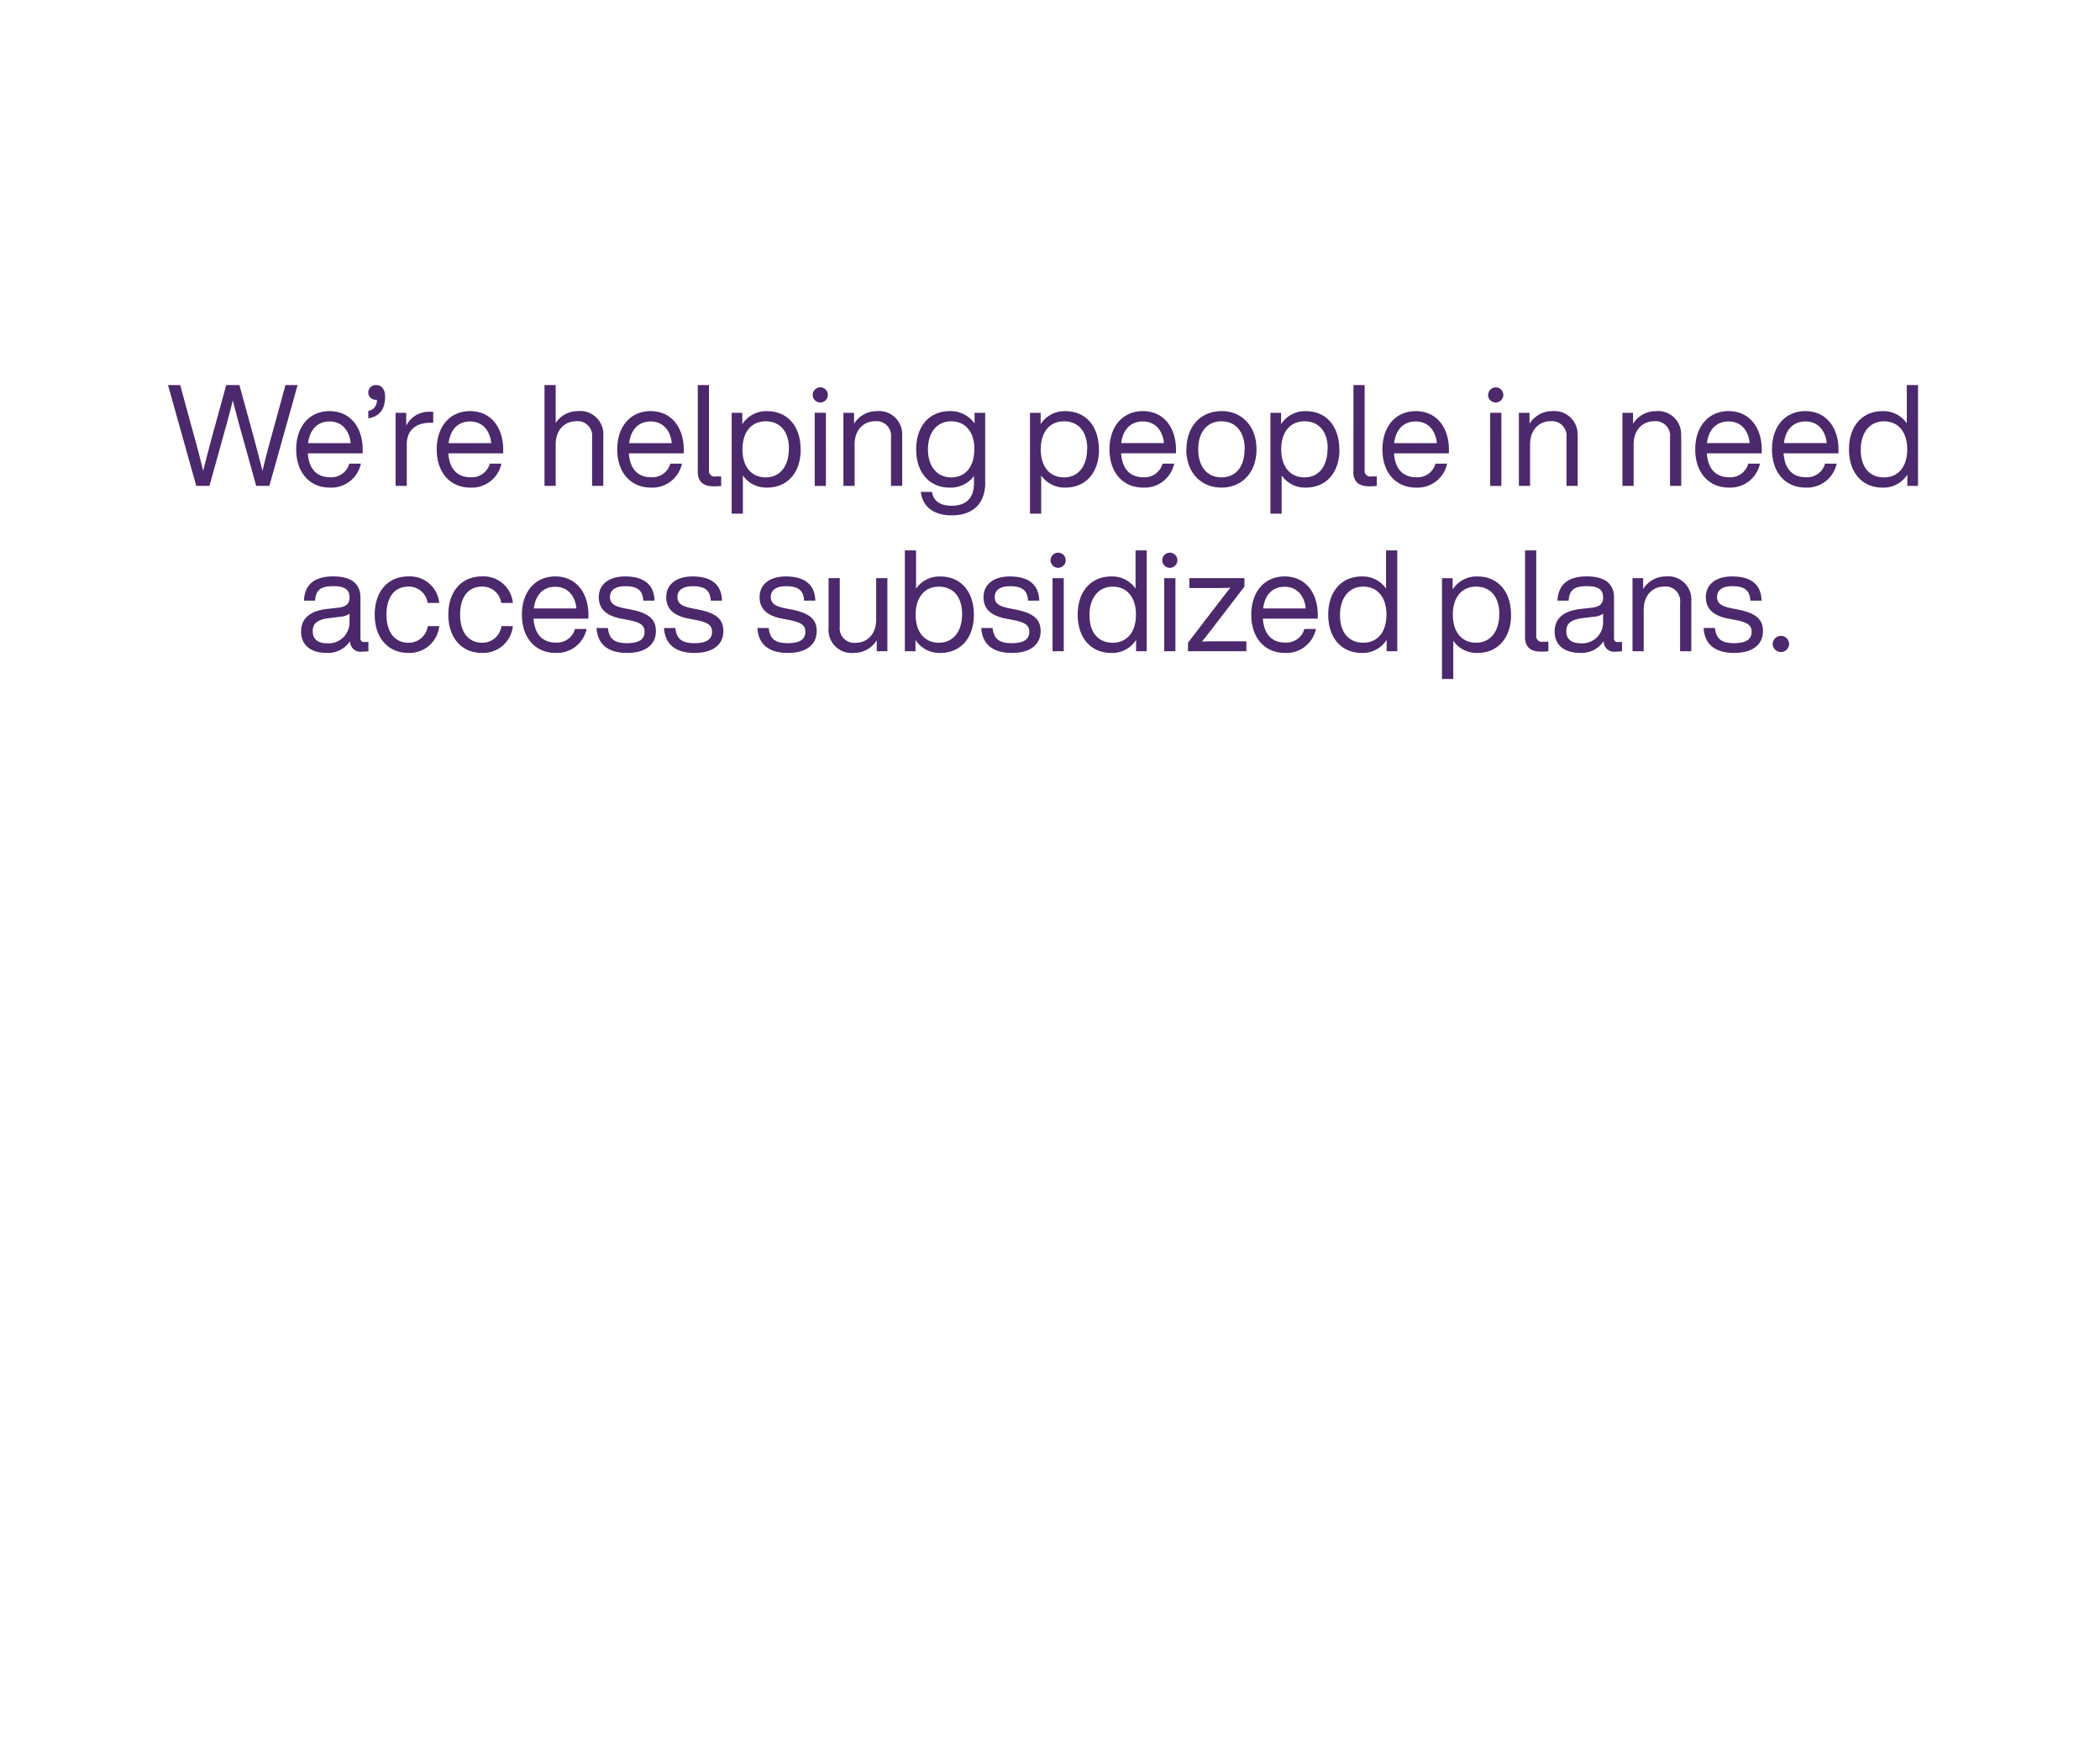 <svg xmlns="http://www.w3.org/2000/svg" width="300" height="250" viewBox="0 0 300 250">
  <defs>
    <style>
      .cls-1 {
        fill: #4c286c;
        fill-rule: evenodd;
      }
    </style>
  </defs>
  <path class="cls-1" d="M42.518,55l-4.04,14.4H36.6l-2.039-7.343c-0.44-1.557-.9-3.257-1.3-4.875-0.4,1.618-.86,3.318-1.3,4.875l-2.04,7.343H28.04L24,55h1.74l1.94,7.1c0.461,1.639.94,3.439,1.34,5.158,0.44-1.719.9-3.5,1.36-5.2L32.319,55H34.2l1.94,7.06c0.46,1.7.921,3.479,1.36,5.2,0.4-1.719.88-3.519,1.34-5.158l1.94-7.1h1.74Zm9.295,9.75H43.974c0.16,2.347,1.38,3.419,3.18,3.419a2.654,2.654,0,0,0,2.74-1.942h1.66a4.315,4.315,0,0,1-4.44,3.419c-2.819,0-4.8-2.084-4.8-5.462,0-3.277,1.9-5.462,4.759-5.462,3.08,0,4.74,2.468,4.74,5.462v0.566Zm-7.8-1.457h6.079c-0.159-1.719-1.179-3.095-3.02-3.095C45.454,60.2,44.274,61.233,44.014,63.3Zm11-6.614c0,1.9-.92,2.771-2.2,3.034l-0.2.041V58.684l0.141-.02a1.457,1.457,0,0,0,1.08-1.558h-0.12a1.037,1.037,0,0,1-1.1-1.031A1.058,1.058,0,0,1,53.711,55C54.531,55,55.01,55.589,55.01,56.682Zm6.879,2.144v1.558h-0.4c-2.06,0-3.38,1.052-3.38,3.075v5.947h-1.6V58.967h1.52v1.841a3.6,3.6,0,0,1,3.319-2A5.381,5.381,0,0,1,61.889,58.826Zm10,5.927H64.048c0.16,2.347,1.38,3.419,3.18,3.419a2.654,2.654,0,0,0,2.74-1.942h1.66a4.315,4.315,0,0,1-4.44,3.419c-2.819,0-4.8-2.084-4.8-5.462,0-3.277,1.9-5.462,4.759-5.462,3.08,0,4.74,2.468,4.74,5.462v0.566Zm-7.8-1.457h6.079c-0.159-1.719-1.179-3.095-3.02-3.095C65.528,60.2,64.347,61.233,64.088,63.3Zm22.094-.951v7.06h-1.6v-6.9a2.081,2.081,0,0,0-2.36-2.327c-1.34,0-2.84,1.012-2.84,3.318v5.907h-1.6V55h1.6v5.4a3.788,3.788,0,0,1,3.159-1.679A3.309,3.309,0,0,1,86.182,62.346Zm11.5,2.407H89.839c0.16,2.347,1.38,3.419,3.18,3.419a2.654,2.654,0,0,0,2.74-1.942h1.66a4.314,4.314,0,0,1-4.44,3.419c-2.819,0-4.8-2.084-4.8-5.462,0-3.277,1.9-5.462,4.759-5.462,3.08,0,4.74,2.468,4.74,5.462v0.566Zm-7.8-1.457h6.079c-0.16-1.719-1.179-3.095-3.02-3.095C91.319,60.2,90.139,61.233,89.879,63.3Zm9.8,4.005V55h1.6V67.16a0.8,0.8,0,0,0,.98.89h0.759v1.356a10.051,10.051,0,0,1-1.02.061C100.555,69.466,99.676,68.9,99.676,67.3Zm14.7-3.115c0,3.338-1.9,5.462-4.8,5.462a4.037,4.037,0,0,1-3.46-1.74V73.37h-1.6v-14.4h1.52v1.619a4.042,4.042,0,0,1,3.54-1.861C112.473,58.725,114.373,60.849,114.373,64.186Zm-1.68-.081c0-2.529-1.32-3.924-3.319-3.924s-3.32,1.477-3.32,4.005,1.319,4.005,3.32,4.005S112.693,66.634,112.693,64.105Zm3.4-7.707a1.081,1.081,0,1,1,1.08,1.092A1.1,1.1,0,0,1,116.09,56.4Zm0.28,2.569h1.6V69.405h-1.6V58.967Zm12.5,3.378v7.06h-1.6v-6.9a2.081,2.081,0,0,0-2.359-2.327c-1.341,0-2.84,1.012-2.84,3.318v5.907h-1.6V58.967h1.52v1.558a3.789,3.789,0,0,1,3.239-1.8A3.308,3.308,0,0,1,128.867,62.346Zm11.857-3.378V69c0,2.71-1.541,4.612-4.8,4.612-2.639,0-4.18-1.335-4.4-3.358h1.6c0.2,1.315,1.179,1.983,2.8,1.983,2.06,0,3.2-1.073,3.2-3.237V67.989a4.153,4.153,0,0,1-3.46,1.659c-2.9,0-4.8-2.124-4.8-5.462s1.9-5.462,4.8-5.462a4.149,4.149,0,0,1,3.54,1.76V58.967h1.52Zm-1.541,5.219c0-2.528-1.319-4.005-3.319-4.005s-3.319,1.558-3.319,4.005,1.32,4.005,3.319,4.005S139.183,66.715,139.183,64.186Zm17.8,0c0,3.338-1.9,5.462-4.8,5.462a4.04,4.04,0,0,1-3.46-1.74V73.37h-1.6v-14.4h1.52v1.619a4.043,4.043,0,0,1,3.54-1.861C155.079,58.725,156.979,60.849,156.979,64.186Zm-1.681-.081c0-2.529-1.32-3.924-3.319-3.924s-3.32,1.477-3.32,4.005,1.32,4.005,3.32,4.005S155.3,66.634,155.3,64.105Zm12.677,0.647h-7.839c0.16,2.347,1.38,3.419,3.179,3.419a2.655,2.655,0,0,0,2.741-1.942h1.659a4.313,4.313,0,0,1-4.44,3.419c-2.819,0-4.8-2.084-4.8-5.462,0-3.277,1.9-5.462,4.759-5.462,3.08,0,4.74,2.468,4.74,5.462v0.566Zm-7.8-1.457h6.079c-0.159-1.719-1.179-3.095-3.02-3.095C161.616,60.2,160.435,61.233,160.176,63.3Zm9.3,0.89c0-3.338,2.1-5.462,5-5.462s5,2.124,5,5.462-2.1,5.462-5,5.462S169.473,67.524,169.473,64.186Zm8.318,0c0-2.528-1.32-4.005-3.319-4.005s-3.319,1.477-3.319,4.005,1.32,4.005,3.319,4.005S177.791,66.715,177.791,64.186Zm13.537,0c0,3.338-1.9,5.462-4.8,5.462a4.037,4.037,0,0,1-3.46-1.74V73.37h-1.6v-14.4h1.52v1.619a4.042,4.042,0,0,1,3.54-1.861C189.428,58.725,191.328,60.849,191.328,64.186Zm-1.68-.081c0-2.529-1.32-3.924-3.32-3.924s-3.32,1.477-3.32,4.005,1.32,4.005,3.32,4.005S189.648,66.634,189.648,64.105Zm3.676,3.2V55h1.6V67.16a0.806,0.806,0,0,0,.981.89h0.759v1.356a10.067,10.067,0,0,1-1.02.061C194.2,69.466,193.324,68.9,193.324,67.3Zm13.638-2.549h-7.839c0.16,2.347,1.381,3.419,3.18,3.419a2.654,2.654,0,0,0,2.74-1.942h1.66a4.315,4.315,0,0,1-4.44,3.419c-2.82,0-4.8-2.084-4.8-5.462,0-3.277,1.9-5.462,4.759-5.462,3.08,0,4.739,2.468,4.739,5.462v0.566Zm-7.8-1.457h6.079c-0.159-1.719-1.179-3.095-3.019-3.095C200.6,60.2,199.423,61.233,199.163,63.3Zm13.415-6.9a1.08,1.08,0,1,1,1.08,1.092A1.095,1.095,0,0,1,212.578,56.4Zm0.28,2.569h1.6V69.405h-1.6V58.967Zm12.5,3.378v7.06h-1.6v-6.9a2.081,2.081,0,0,0-2.36-2.327c-1.34,0-2.84,1.012-2.84,3.318v5.907h-1.6V58.967h1.52v1.558a3.792,3.792,0,0,1,3.239-1.8A3.309,3.309,0,0,1,225.356,62.346Zm14.794,0v7.06h-1.6v-6.9a2.081,2.081,0,0,0-2.36-2.327c-1.34,0-2.84,1.012-2.84,3.318v5.907h-1.6V58.967h1.52v1.558a3.792,3.792,0,0,1,3.24-1.8A3.308,3.308,0,0,1,240.15,62.346Zm11.5,2.407h-7.839c0.16,2.347,1.38,3.419,3.18,3.419a2.654,2.654,0,0,0,2.74-1.942h1.66a4.315,4.315,0,0,1-4.44,3.419c-2.82,0-4.8-2.084-4.8-5.462,0-3.277,1.9-5.462,4.76-5.462,3.08,0,4.739,2.468,4.739,5.462v0.566Zm-7.8-1.457h6.079c-0.159-1.719-1.179-3.095-3.019-3.095C245.288,60.2,244.108,61.233,243.848,63.3Zm18.8,1.457H254.8c0.161,2.347,1.381,3.419,3.18,3.419a2.653,2.653,0,0,0,2.74-1.942h1.66a4.315,4.315,0,0,1-4.44,3.419c-2.819,0-4.8-2.084-4.8-5.462,0-3.277,1.9-5.462,4.759-5.462,3.08,0,4.74,2.468,4.74,5.462v0.566Zm-7.8-1.457h6.079c-0.159-1.719-1.18-3.095-3.02-3.095C256.284,60.2,255.1,61.233,254.845,63.3ZM274,55v14.4h-1.52V67.787a4.043,4.043,0,0,1-3.539,1.862c-2.9,0-4.8-2.124-4.8-5.462s1.9-5.462,4.8-5.462a4.038,4.038,0,0,1,3.459,1.74V55H274Zm-1.54,9.184c0-2.528-1.32-4.005-3.319-4.005s-3.32,1.558-3.32,4.086,1.32,3.924,3.32,3.924S272.46,66.715,272.46,64.186ZM52.633,91.7v1.315a6.013,6.013,0,0,1-.881.061,1.486,1.486,0,0,1-1.74-1.5,3.767,3.767,0,0,1-3.359,1.679c-2.24,0-3.639-1.093-3.639-3.055,0-1.638.979-2.933,3.819-3.236l1.48-.162c1.04-.121,1.62-0.506,1.62-1.436,0-1.093-.559-1.639-2.32-1.639s-2.5.506-2.6,2.063h-1.6c0.12-2.023,1.18-3.459,4.2-3.459,2.859,0,3.88,1.274,3.88,3.034v5.826a0.475,0.475,0,0,0,.559.506h0.581Zm-2.7-2.812V87.655a2.639,2.639,0,0,1-1.36.445l-1.5.182c-1.88.223-2.4,0.87-2.4,1.881,0,1.032.639,1.72,2.06,1.72A2.977,2.977,0,0,0,49.933,88.889Zm3.6-1.092c0-3.358,1.919-5.462,4.78-5.462a4.2,4.2,0,0,1,4.439,3.783H61.09a2.7,2.7,0,0,0-2.779-2.327c-1.76,0-3.1,1.274-3.1,4.005S56.59,91.8,58.31,91.8a2.719,2.719,0,0,0,2.8-2.367h1.639a4.271,4.271,0,0,1-4.439,3.823C55.49,93.258,53.53,91.154,53.53,87.8Zm10.517,0c0-3.358,1.919-5.462,4.78-5.462a4.2,4.2,0,0,1,4.439,3.783h-1.66a2.7,2.7,0,0,0-2.779-2.327c-1.76,0-3.1,1.274-3.1,4.005s1.38,4.005,3.1,4.005a2.719,2.719,0,0,0,2.8-2.367h1.639a4.271,4.271,0,0,1-4.439,3.823C66.007,93.258,64.048,91.154,64.048,87.8Zm20.015,0.566H76.223c0.16,2.347,1.38,3.419,3.18,3.419a2.654,2.654,0,0,0,2.74-1.942H83.8a4.315,4.315,0,0,1-4.44,3.419c-2.819,0-4.8-2.084-4.8-5.462,0-3.277,1.9-5.462,4.759-5.462,3.08,0,4.74,2.468,4.74,5.462v0.566Zm-7.8-1.456h6.079c-0.159-1.719-1.179-3.095-3.019-3.095C77.7,83.811,76.523,84.843,76.263,86.906ZM85.22,89.7h1.62c0.181,1.578.94,2.165,2.76,2.165,1.74,0,2.48-.587,2.48-1.619,0-.93-0.559-1.355-2.36-1.7l-0.96-.182c-2.24-.425-3.22-1.456-3.22-3.075,0-1.78,1.4-2.953,3.76-2.953,2.76,0,4.16,1.234,4.2,3.459H91.9c-0.08-1.618-1.02-2.063-2.6-2.063-1.379,0-2.159.566-2.159,1.538,0,0.991.76,1.355,2.079,1.618l0.92,0.182c2.54,0.506,3.56,1.376,3.56,3.075,0,1.982-1.56,3.116-4.1,3.116C86.981,93.258,85.381,92.145,85.22,89.7Zm9.636,0h1.62c0.181,1.578.94,2.165,2.76,2.165,1.74,0,2.48-.587,2.48-1.619,0-.93-0.559-1.355-2.359-1.7l-0.96-.182c-2.239-.425-3.22-1.456-3.22-3.075,0-1.78,1.4-2.953,3.76-2.953,2.76,0,4.159,1.234,4.2,3.459h-1.6c-0.08-1.618-1.02-2.063-2.6-2.063-1.379,0-2.16.566-2.16,1.538,0,0.991.76,1.355,2.079,1.618l0.92,0.182c2.54,0.506,3.561,1.376,3.561,3.075,0,1.982-1.56,3.116-4.1,3.116C96.617,93.258,95.017,92.145,94.857,89.7Zm13.336,0h1.619c0.181,1.578.94,2.165,2.76,2.165,1.74,0,2.48-.587,2.48-1.619,0-.93-0.56-1.355-2.36-1.7l-0.96-.182c-2.239-.425-3.219-1.456-3.219-3.075,0-1.78,1.4-2.953,3.759-2.953,2.76,0,4.16,1.234,4.2,3.459h-1.6c-0.08-1.618-1.02-2.063-2.6-2.063-1.379,0-2.159.566-2.159,1.538,0,0.991.759,1.355,2.079,1.618l0.92,0.182c2.54,0.506,3.56,1.376,3.56,3.075,0,1.982-1.56,3.116-4.1,3.116C109.953,93.258,108.353,92.145,108.193,89.7Zm18.576-7.12V93.015h-1.52V91.458a3.8,3.8,0,0,1-3.241,1.8,3.308,3.308,0,0,1-3.639-3.621v-7.06h1.6v6.9a2.081,2.081,0,0,0,2.36,2.327c1.339,0,2.839-1.012,2.839-3.317V82.577h1.6ZM139.125,87.8c0,3.338-1.9,5.462-4.8,5.462a4.043,4.043,0,0,1-3.54-1.861v1.618h-1.52v-14.4h1.6v5.462a4.038,4.038,0,0,1,3.46-1.739C137.225,82.335,139.125,84.459,139.125,87.8Zm-1.68-.081c0-2.529-1.32-3.924-3.319-3.924s-3.321,1.477-3.321,4.005,1.32,4.005,3.321,4.005S137.445,90.244,137.445,87.715Zm2.737,1.982h1.62c0.18,1.578.94,2.165,2.76,2.165,1.739,0,2.479-.587,2.479-1.619,0-.93-0.559-1.355-2.359-1.7l-0.96-.182c-2.239-.425-3.22-1.456-3.22-3.075,0-1.78,1.4-2.953,3.76-2.953,2.76,0,4.16,1.234,4.2,3.459h-1.6c-0.08-1.618-1.02-2.063-2.6-2.063-1.38,0-2.159.566-2.159,1.538,0,0.991.759,1.355,2.079,1.618l0.92,0.182c2.54,0.506,3.56,1.376,3.56,3.075,0,1.982-1.56,3.116-4.1,3.116C141.942,93.258,140.342,92.145,140.182,89.7Zm9.9-9.689a1.081,1.081,0,1,1,1.08,1.092A1.1,1.1,0,0,1,150.078,80.008Zm0.281,2.569h1.6V93.015h-1.6V82.577Zm13.457-3.965v14.4H162.3V91.4a4.043,4.043,0,0,1-3.54,1.861c-2.9,0-4.8-2.124-4.8-5.462s1.9-5.462,4.8-5.462a4.038,4.038,0,0,1,3.46,1.739V78.612h1.6Zm-1.54,9.184c0-2.529-1.32-4.005-3.32-4.005s-3.319,1.558-3.319,4.086,1.32,3.924,3.319,3.924S162.276,90.325,162.276,87.8Zm3.757-7.788a1.081,1.081,0,1,1,1.08,1.092A1.1,1.1,0,0,1,166.033,80.008Zm0.28,2.569h1.6V93.015h-1.6V82.577ZM178.052,91.6v1.416h-8.339V91.8l4.719-6.15c0.44-.566.881-1.133,1.34-1.7-0.74.04-1.46,0.04-2.2,0.04h-3.659V82.577h7.859v1.214l-4.72,6.15c-0.44.566-.879,1.133-1.34,1.7,0.74-.041,1.461-0.041,2.2-0.041h4.139Zm10.2-3.237h-7.84c0.161,2.347,1.381,3.419,3.18,3.419a2.653,2.653,0,0,0,2.74-1.942h1.66a4.315,4.315,0,0,1-4.44,3.419c-2.819,0-4.8-2.084-4.8-5.462,0-3.277,1.9-5.462,4.759-5.462,3.08,0,4.74,2.468,4.74,5.462v0.566Zm-7.8-1.456h6.08c-0.161-1.719-1.18-3.095-3.02-3.095C181.89,83.811,180.709,84.843,180.449,86.906Zm19.156-8.294v14.4h-1.52V91.4a4.042,4.042,0,0,1-3.539,1.861c-2.9,0-4.8-2.124-4.8-5.462s1.9-5.462,4.8-5.462a4.038,4.038,0,0,1,3.459,1.739V78.612h1.6Zm-1.54,9.184c0-2.529-1.32-4.005-3.319-4.005s-3.32,1.558-3.32,4.086,1.32,3.924,3.32,3.924S198.065,90.325,198.065,87.8Zm17.8,0c0,3.338-1.9,5.462-4.8,5.462a4.037,4.037,0,0,1-3.46-1.74V96.98H206v-14.4h1.52V84.2a4.042,4.042,0,0,1,3.54-1.861C213.96,82.335,215.86,84.459,215.86,87.8Zm-1.68-.081c0-2.529-1.32-3.924-3.319-3.924s-3.321,1.477-3.321,4.005,1.32,4.005,3.321,4.005S214.18,90.244,214.18,87.715Zm3.676,3.2v-12.3h1.6V90.77a0.805,0.805,0,0,0,.98.89H221.2v1.355a10.015,10.015,0,0,1-1.02.061C218.736,93.076,217.856,92.51,217.856,90.911ZM231.714,91.7v1.315a6.007,6.007,0,0,1-.88.061,1.486,1.486,0,0,1-1.74-1.5,3.766,3.766,0,0,1-3.359,1.679c-2.241,0-3.64-1.093-3.64-3.055,0-1.638.979-2.933,3.819-3.236l1.48-.162c1.04-.121,1.62-0.506,1.62-1.436,0-1.093-.559-1.639-2.32-1.639s-2.5.506-2.6,2.063h-1.6c0.12-2.023,1.18-3.459,4.2-3.459,2.86,0,3.88,1.274,3.88,3.034v5.826a0.475,0.475,0,0,0,.559.506h0.581Zm-2.7-2.812V87.655a2.64,2.64,0,0,1-1.36.445l-1.5.182c-1.881.223-2.4,0.87-2.4,1.881,0,1.032.639,1.72,2.06,1.72A2.977,2.977,0,0,0,229.014,88.889Zm12.6-2.933v7.06h-1.6v-6.9a2.081,2.081,0,0,0-2.359-2.327c-1.341,0-2.84,1.012-2.84,3.318v5.907h-1.6V82.577h1.52v1.558a3.789,3.789,0,0,1,3.239-1.8A3.308,3.308,0,0,1,241.61,85.956Zm1.758,3.742h1.619c0.181,1.578.941,2.165,2.76,2.165,1.74,0,2.48-.587,2.48-1.619,0-.93-0.56-1.355-2.36-1.7l-0.959-.182c-2.24-.425-3.22-1.456-3.22-3.075,0-1.78,1.4-2.953,3.76-2.953,2.759,0,4.159,1.234,4.2,3.459h-1.6c-0.08-1.618-1.02-2.063-2.6-2.063-1.38,0-2.16.566-2.16,1.538,0,0.991.76,1.355,2.079,1.618l0.92,0.182c2.54,0.506,3.56,1.376,3.56,3.075,0,1.982-1.56,3.116-4.1,3.116C245.128,93.258,243.528,92.145,243.368,89.7Zm9.877,2.266a1.17,1.17,0,0,1,2.339,0A1.17,1.17,0,1,1,253.245,91.964Z"/>
</svg>
